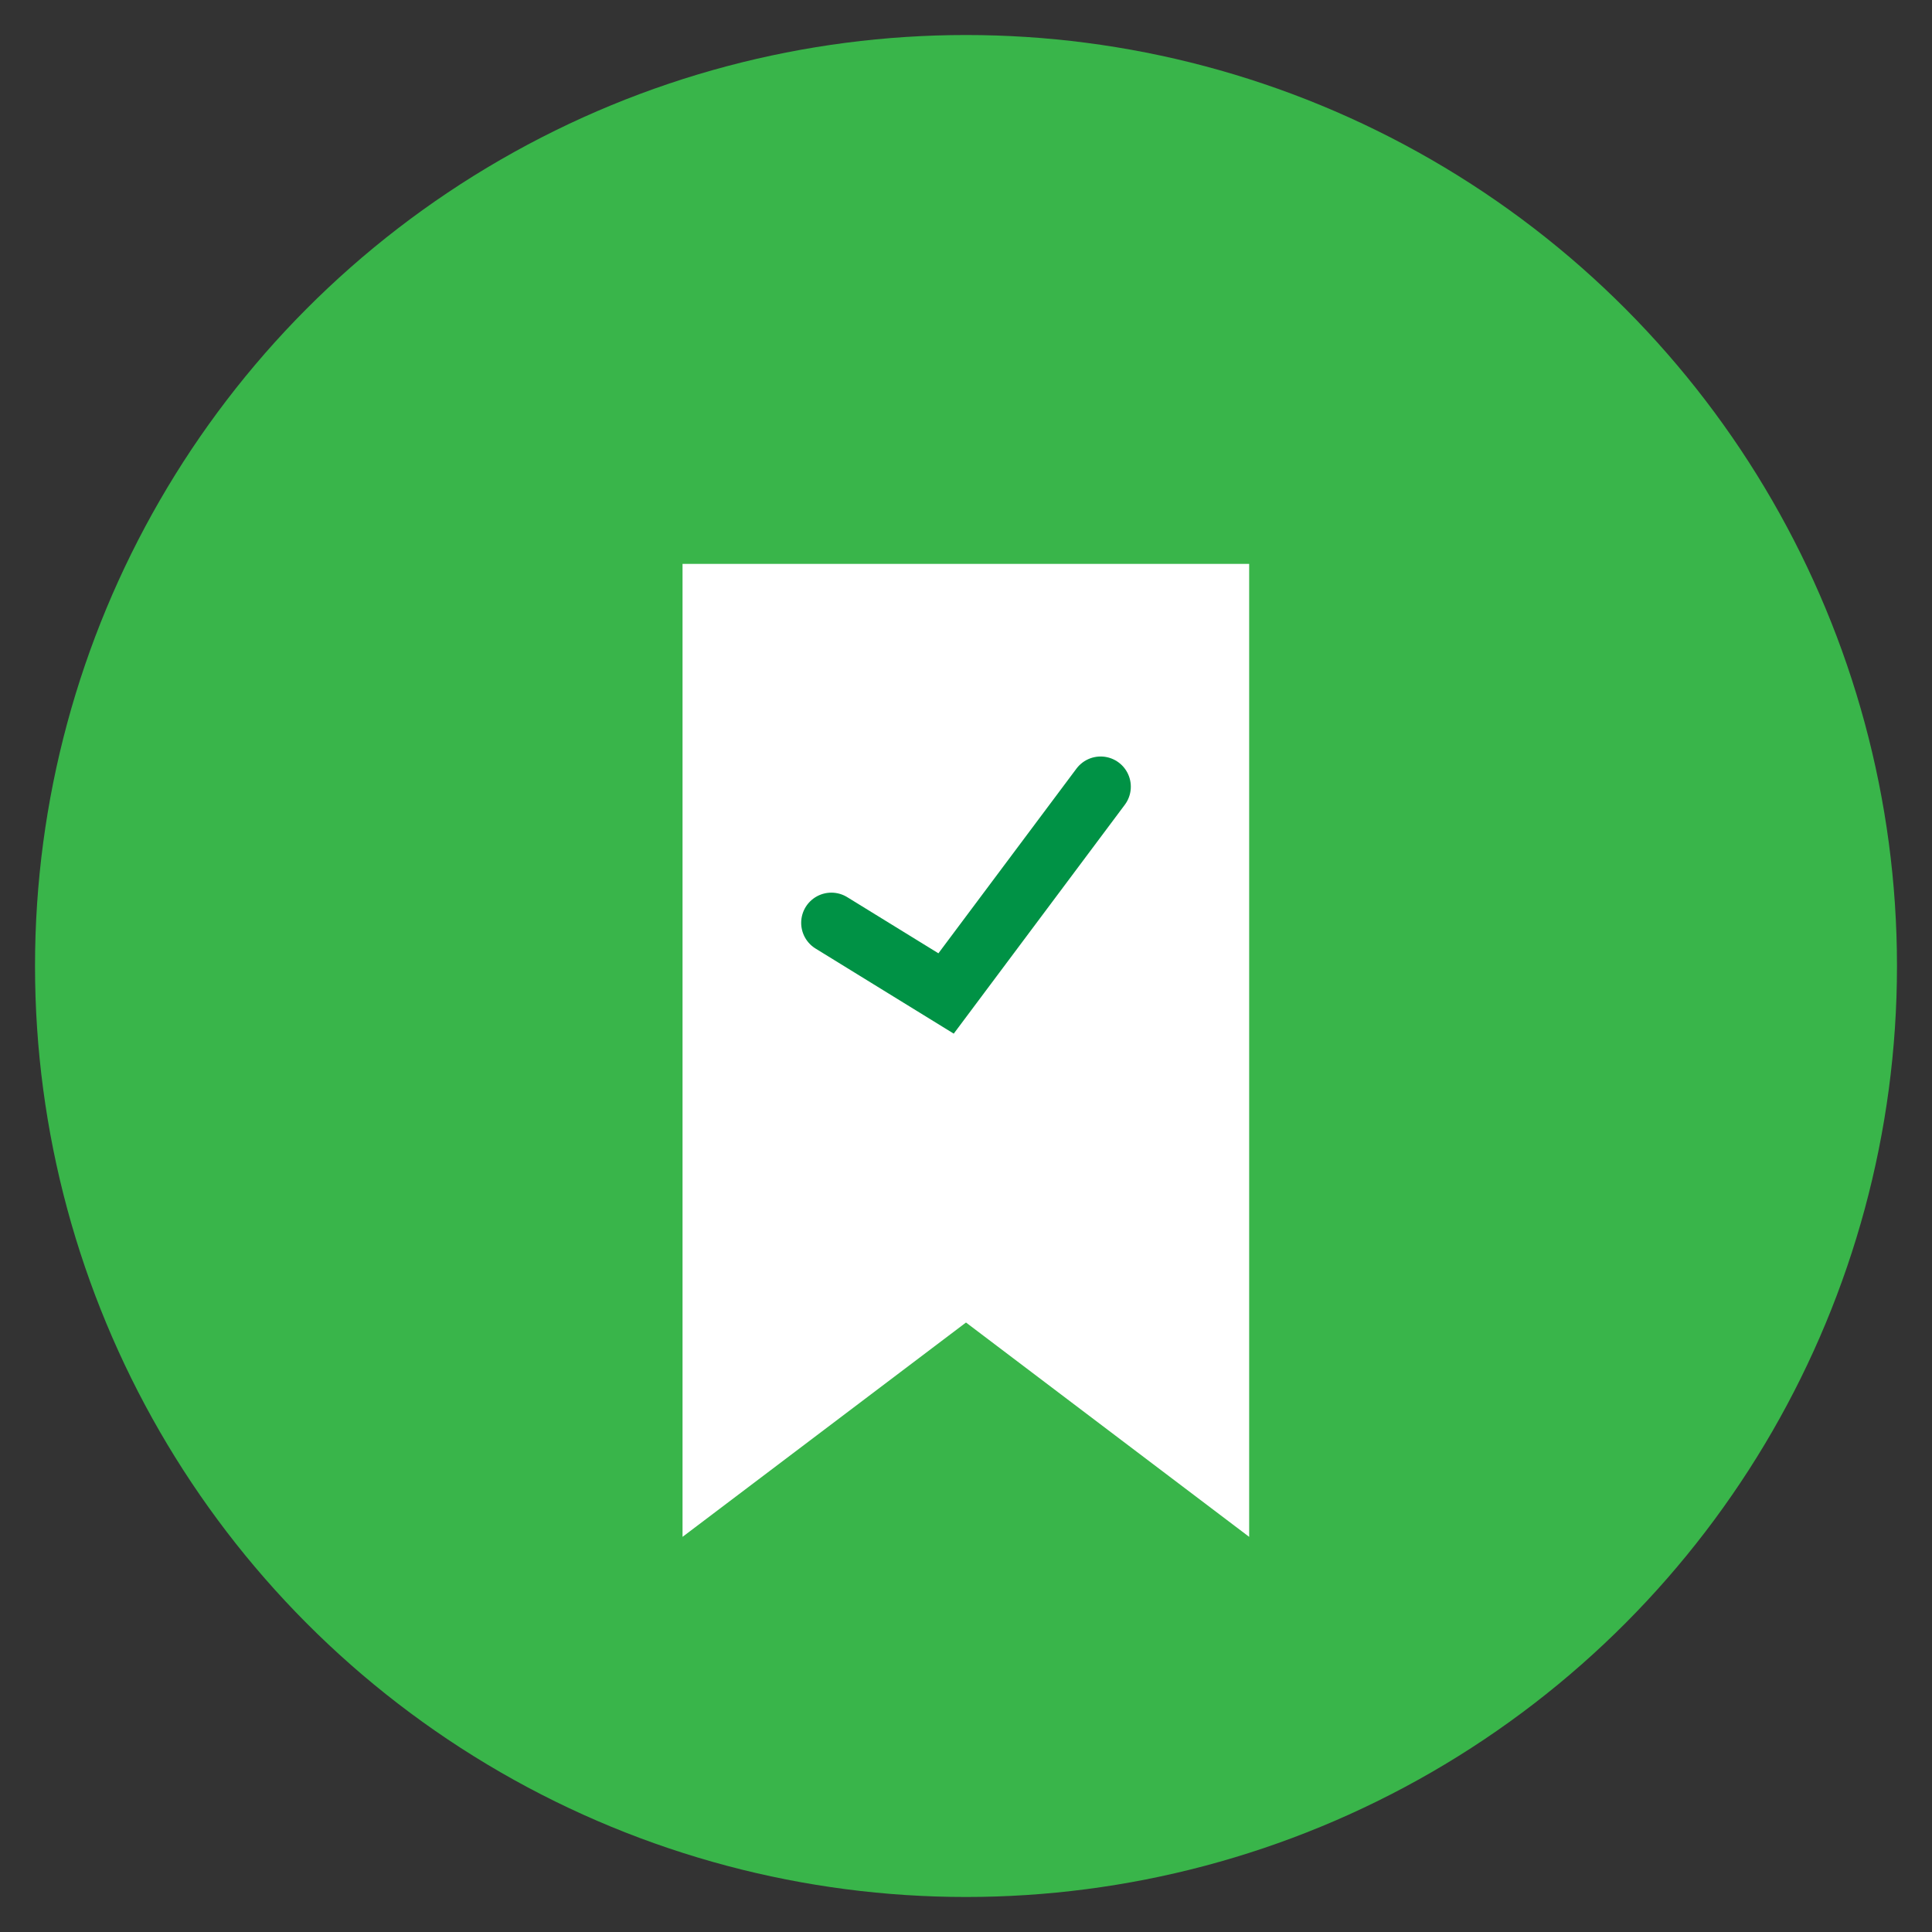 <svg id="Слой_1_копия_" data-name="Слой 1 (копия)" xmlns="http://www.w3.org/2000/svg" viewBox="0 0 64 64"><rect x="0" y="0" width="64" height="64" fill="#333333" stroke="none"/><defs><style>.cls-1{fill:#39b54a;}.cls-2{fill:#fff;}.cls-3{fill:none;stroke:#009245;stroke-linecap:round;stroke-miterlimit:10;stroke-width:2px;}</style></defs><title>delet-from-fav</title><circle class="cls-1" cx="32" cy="32" r="30.84"/><polygon class="cls-2" points="41.38 50.91 32 43.81 22.61 50.91 22.61 18.68 41.38 18.68 41.38 50.91"/><polyline class="cls-3" points="27.54 30.57 31.34 32.91 36.46 26.06"/></svg>